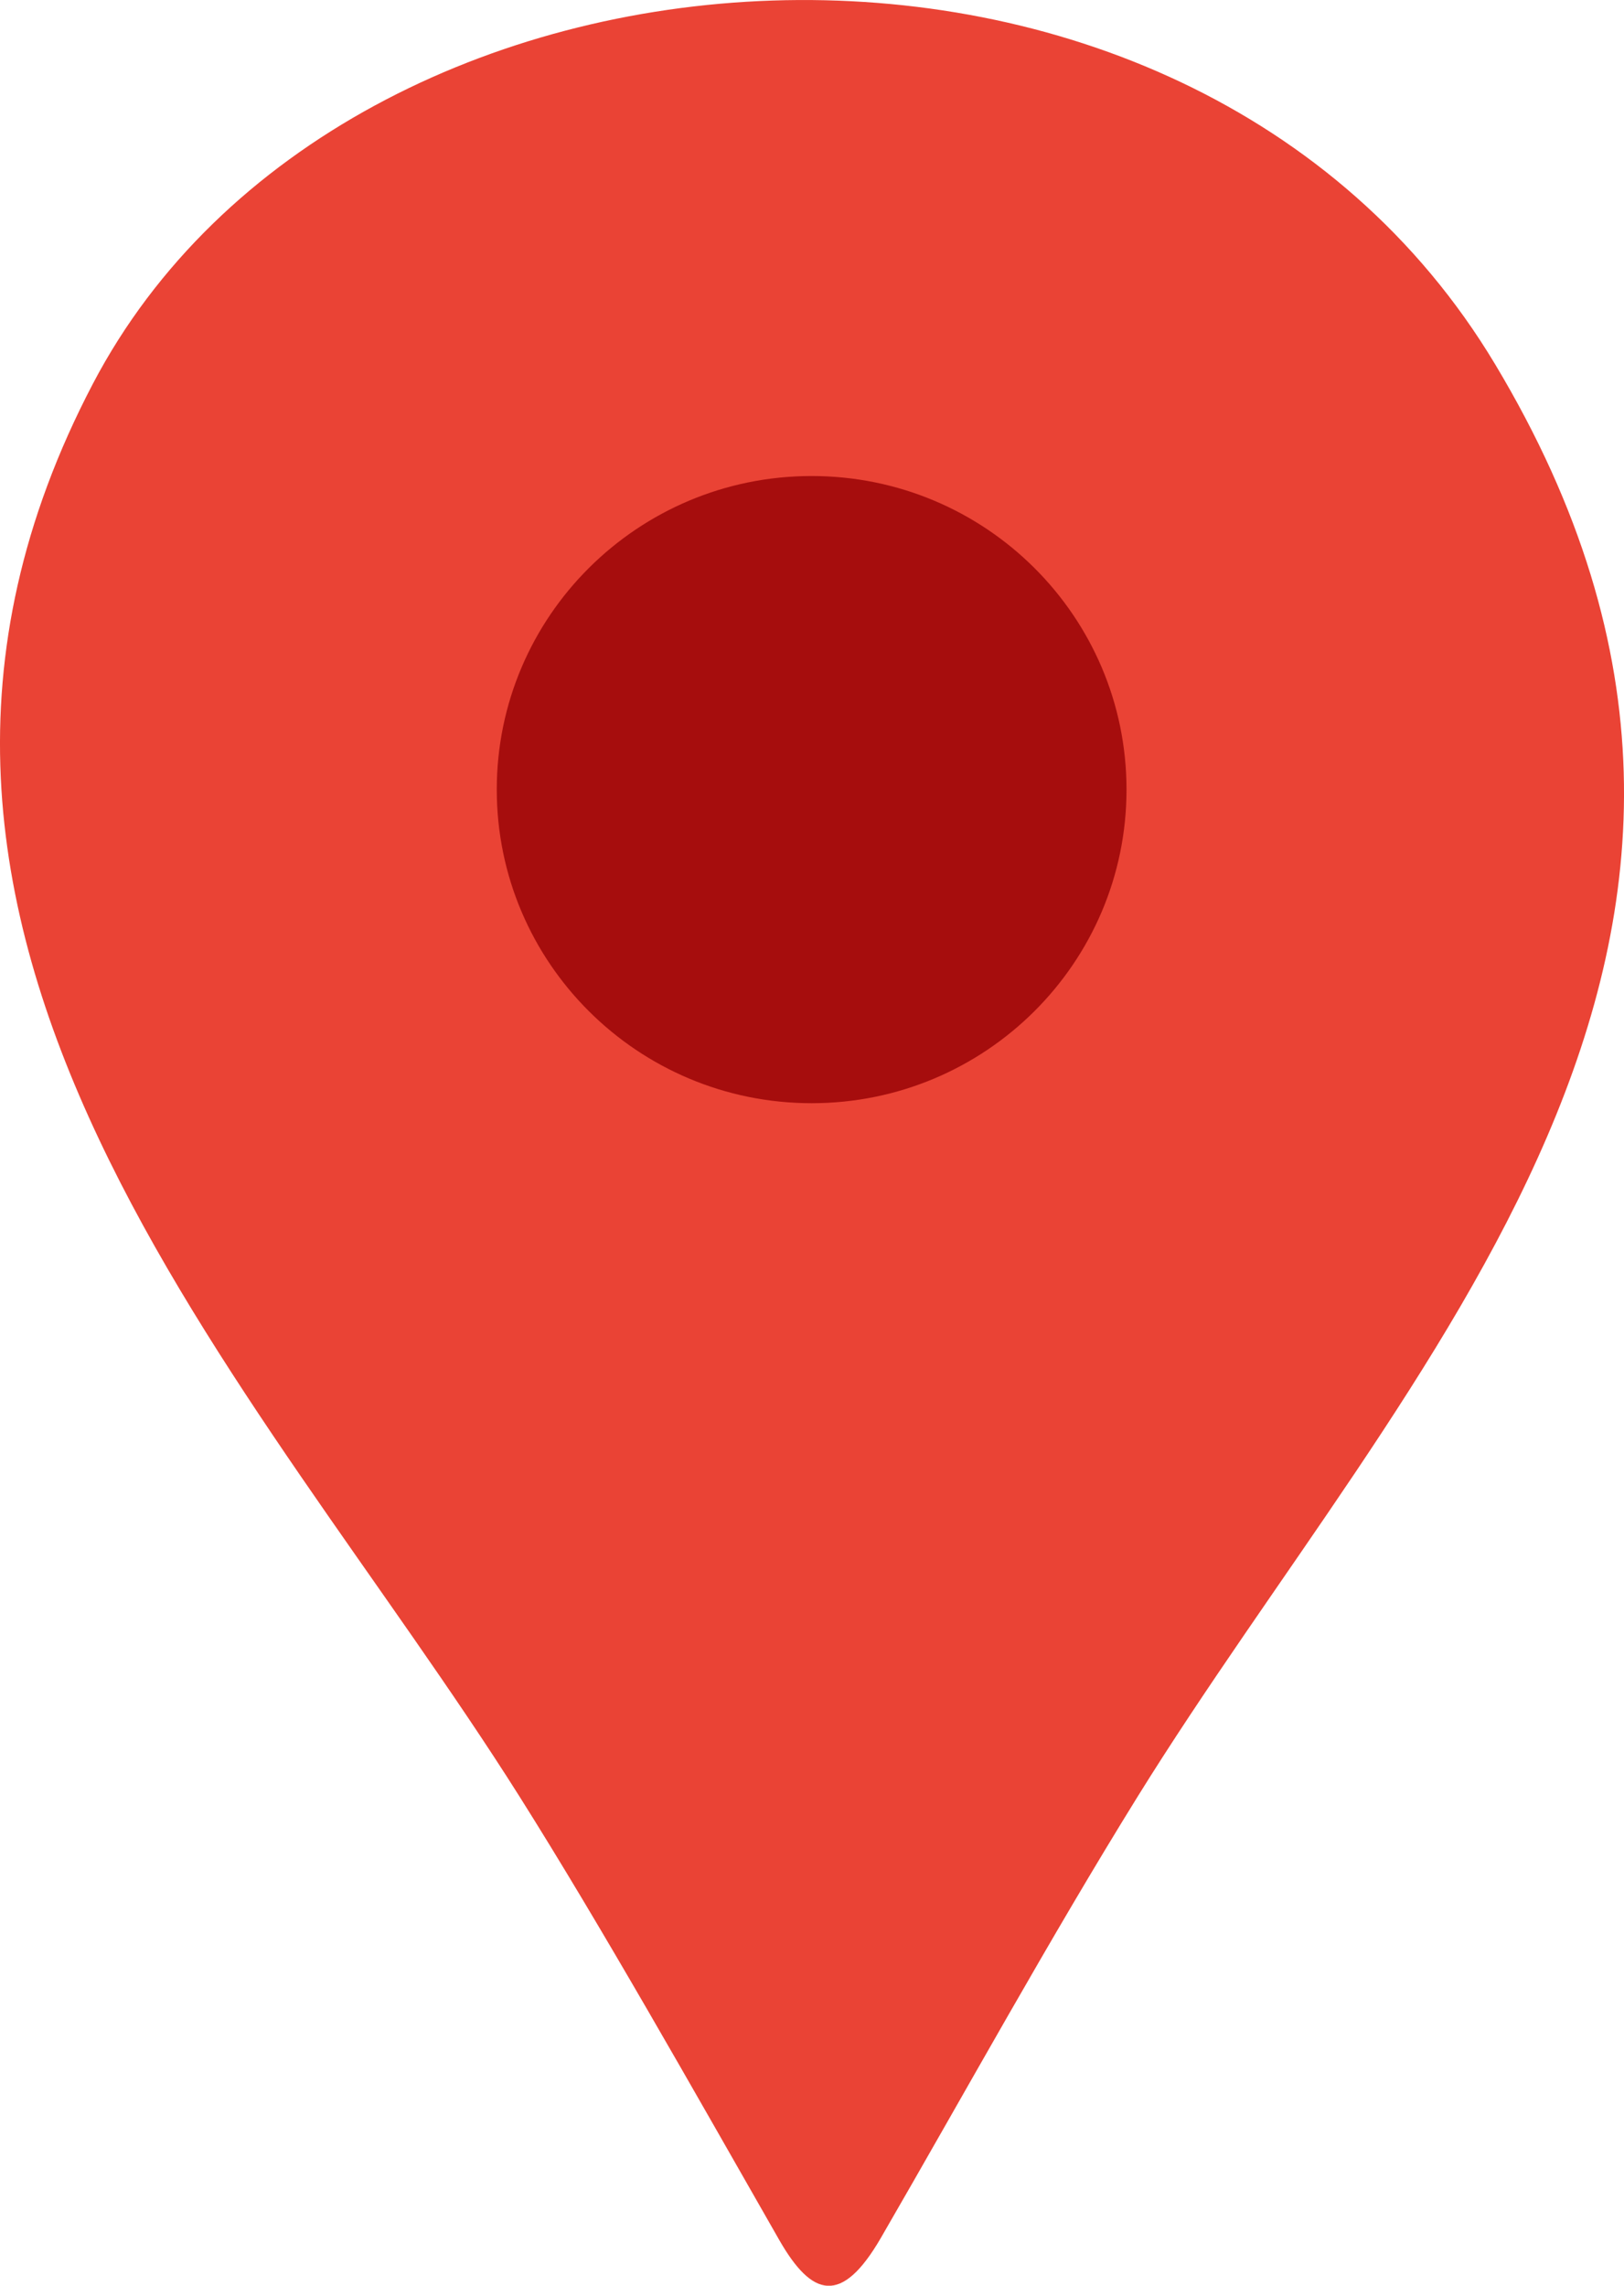 <svg width="27" height="38" viewBox="0 0 27 38" fill="none" xmlns="http://www.w3.org/2000/svg">
<g clip-path="url(#clip0_62_556)">
<path fill-rule="evenodd" clip-rule="evenodd" d="M8.635 29.864C10.007 32.041 11.491 34.679 12.957 37.243C13.5 38.189 13.991 38.331 14.643 37.209C16.059 34.763 17.45 32.23 18.915 29.867C23.364 22.696 30.645 15.704 24.855 6.052C19.713 -2.517 5.729 -1.602 1.546 6.377C-3.248 15.521 4.238 22.894 8.635 29.864Z" fill="#EA4335"/>
<path fill-rule="evenodd" clip-rule="evenodd" d="M13.494 7.914C16.385 7.914 18.729 10.248 18.729 13.127C18.729 16.006 16.385 18.341 13.494 18.341C10.604 18.341 8.259 16.006 8.259 13.127C8.259 10.248 10.604 7.914 13.494 7.914Z" fill="#A60D0D"/>
</g>
<defs>
<clipPath id="clip0_62_556">
<rect width="27" height="38" fill="white"/>
</clipPath>
</defs>
</svg>
